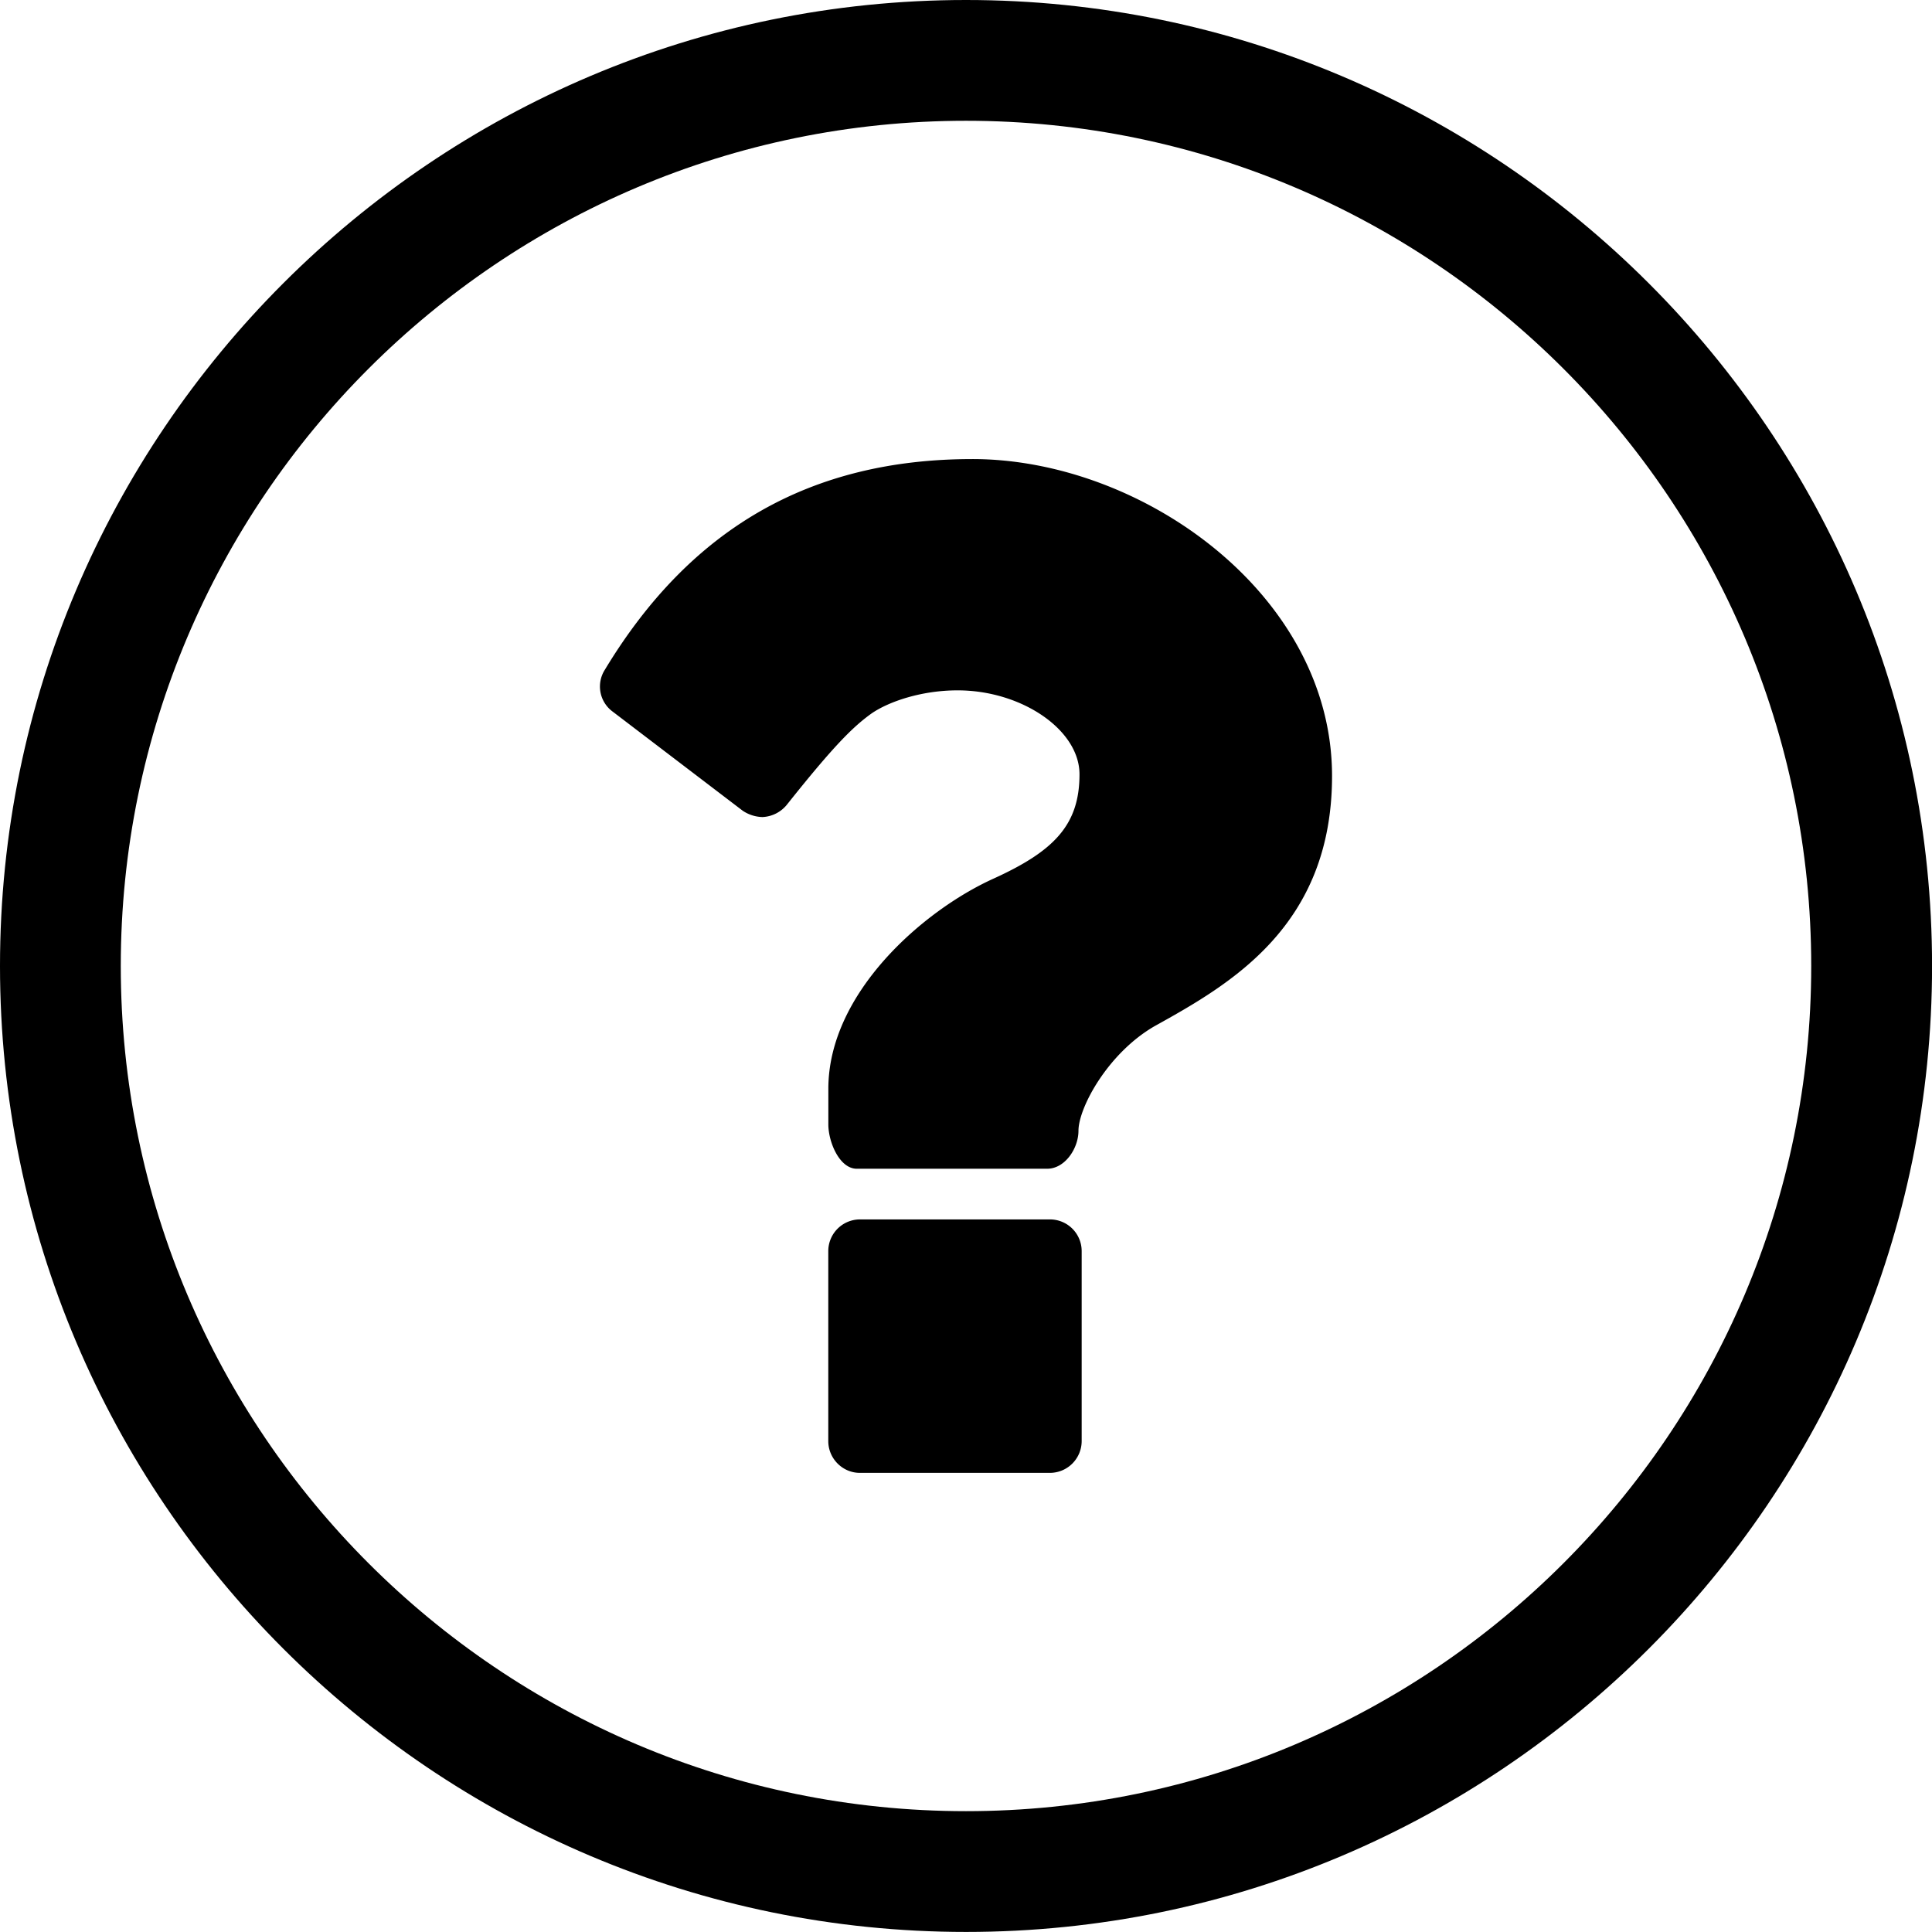 <svg xmlns="http://www.w3.org/2000/svg" width="31.993" height="31.992" viewBox="0 0 31.993 31.992"><title>thumb-down</title><path d="M15.997 0C7.176 0 0 7.177 0 15.996c0 8.82 7.176 15.996 15.998 15.996 8.82 0 15.996-7.176 15.996-15.996C31.993 7.177 24.817 0 15.997 0zm0 29.992C8.279 29.992 2 23.714 2 15.996 2 8.279 8.278 2 15.997 2c7.716 0 13.996 6.279 13.996 13.996 0 7.718-6.28 13.996-13.996 13.996z"/><path d="M17.389 20.193h-3.15a.525.525 0 0 0-.523.523v3.148c0 .289.236.526.523.526h3.15a.527.527 0 0 0 .523-.526v-3.148a.525.525 0 0 0-.523-.523zM16.104 7.602c-2.676 0-4.67 1.141-6.088 3.489a.515.515 0 0 0 .131.694l2.153 1.641a.613.613 0 0 0 .326.104.55.55 0 0 0 .408-.209c.773-.971 1.09-1.286 1.402-1.509.289-.197.828-.38 1.421-.38 1.062 0 2.019.654 2.019 1.39 0 .839-.42 1.272-1.431 1.731-1.154.524-2.728 1.889-2.728 3.477v.59c0 .289.183.734.472.734h3.15c.299 0 .52-.34.52-.629 0-.381.486-1.285 1.26-1.732 1.248-.693 2.939-1.651 2.939-4.144-.001-3.004-3.147-5.247-5.954-5.247z"/></svg>